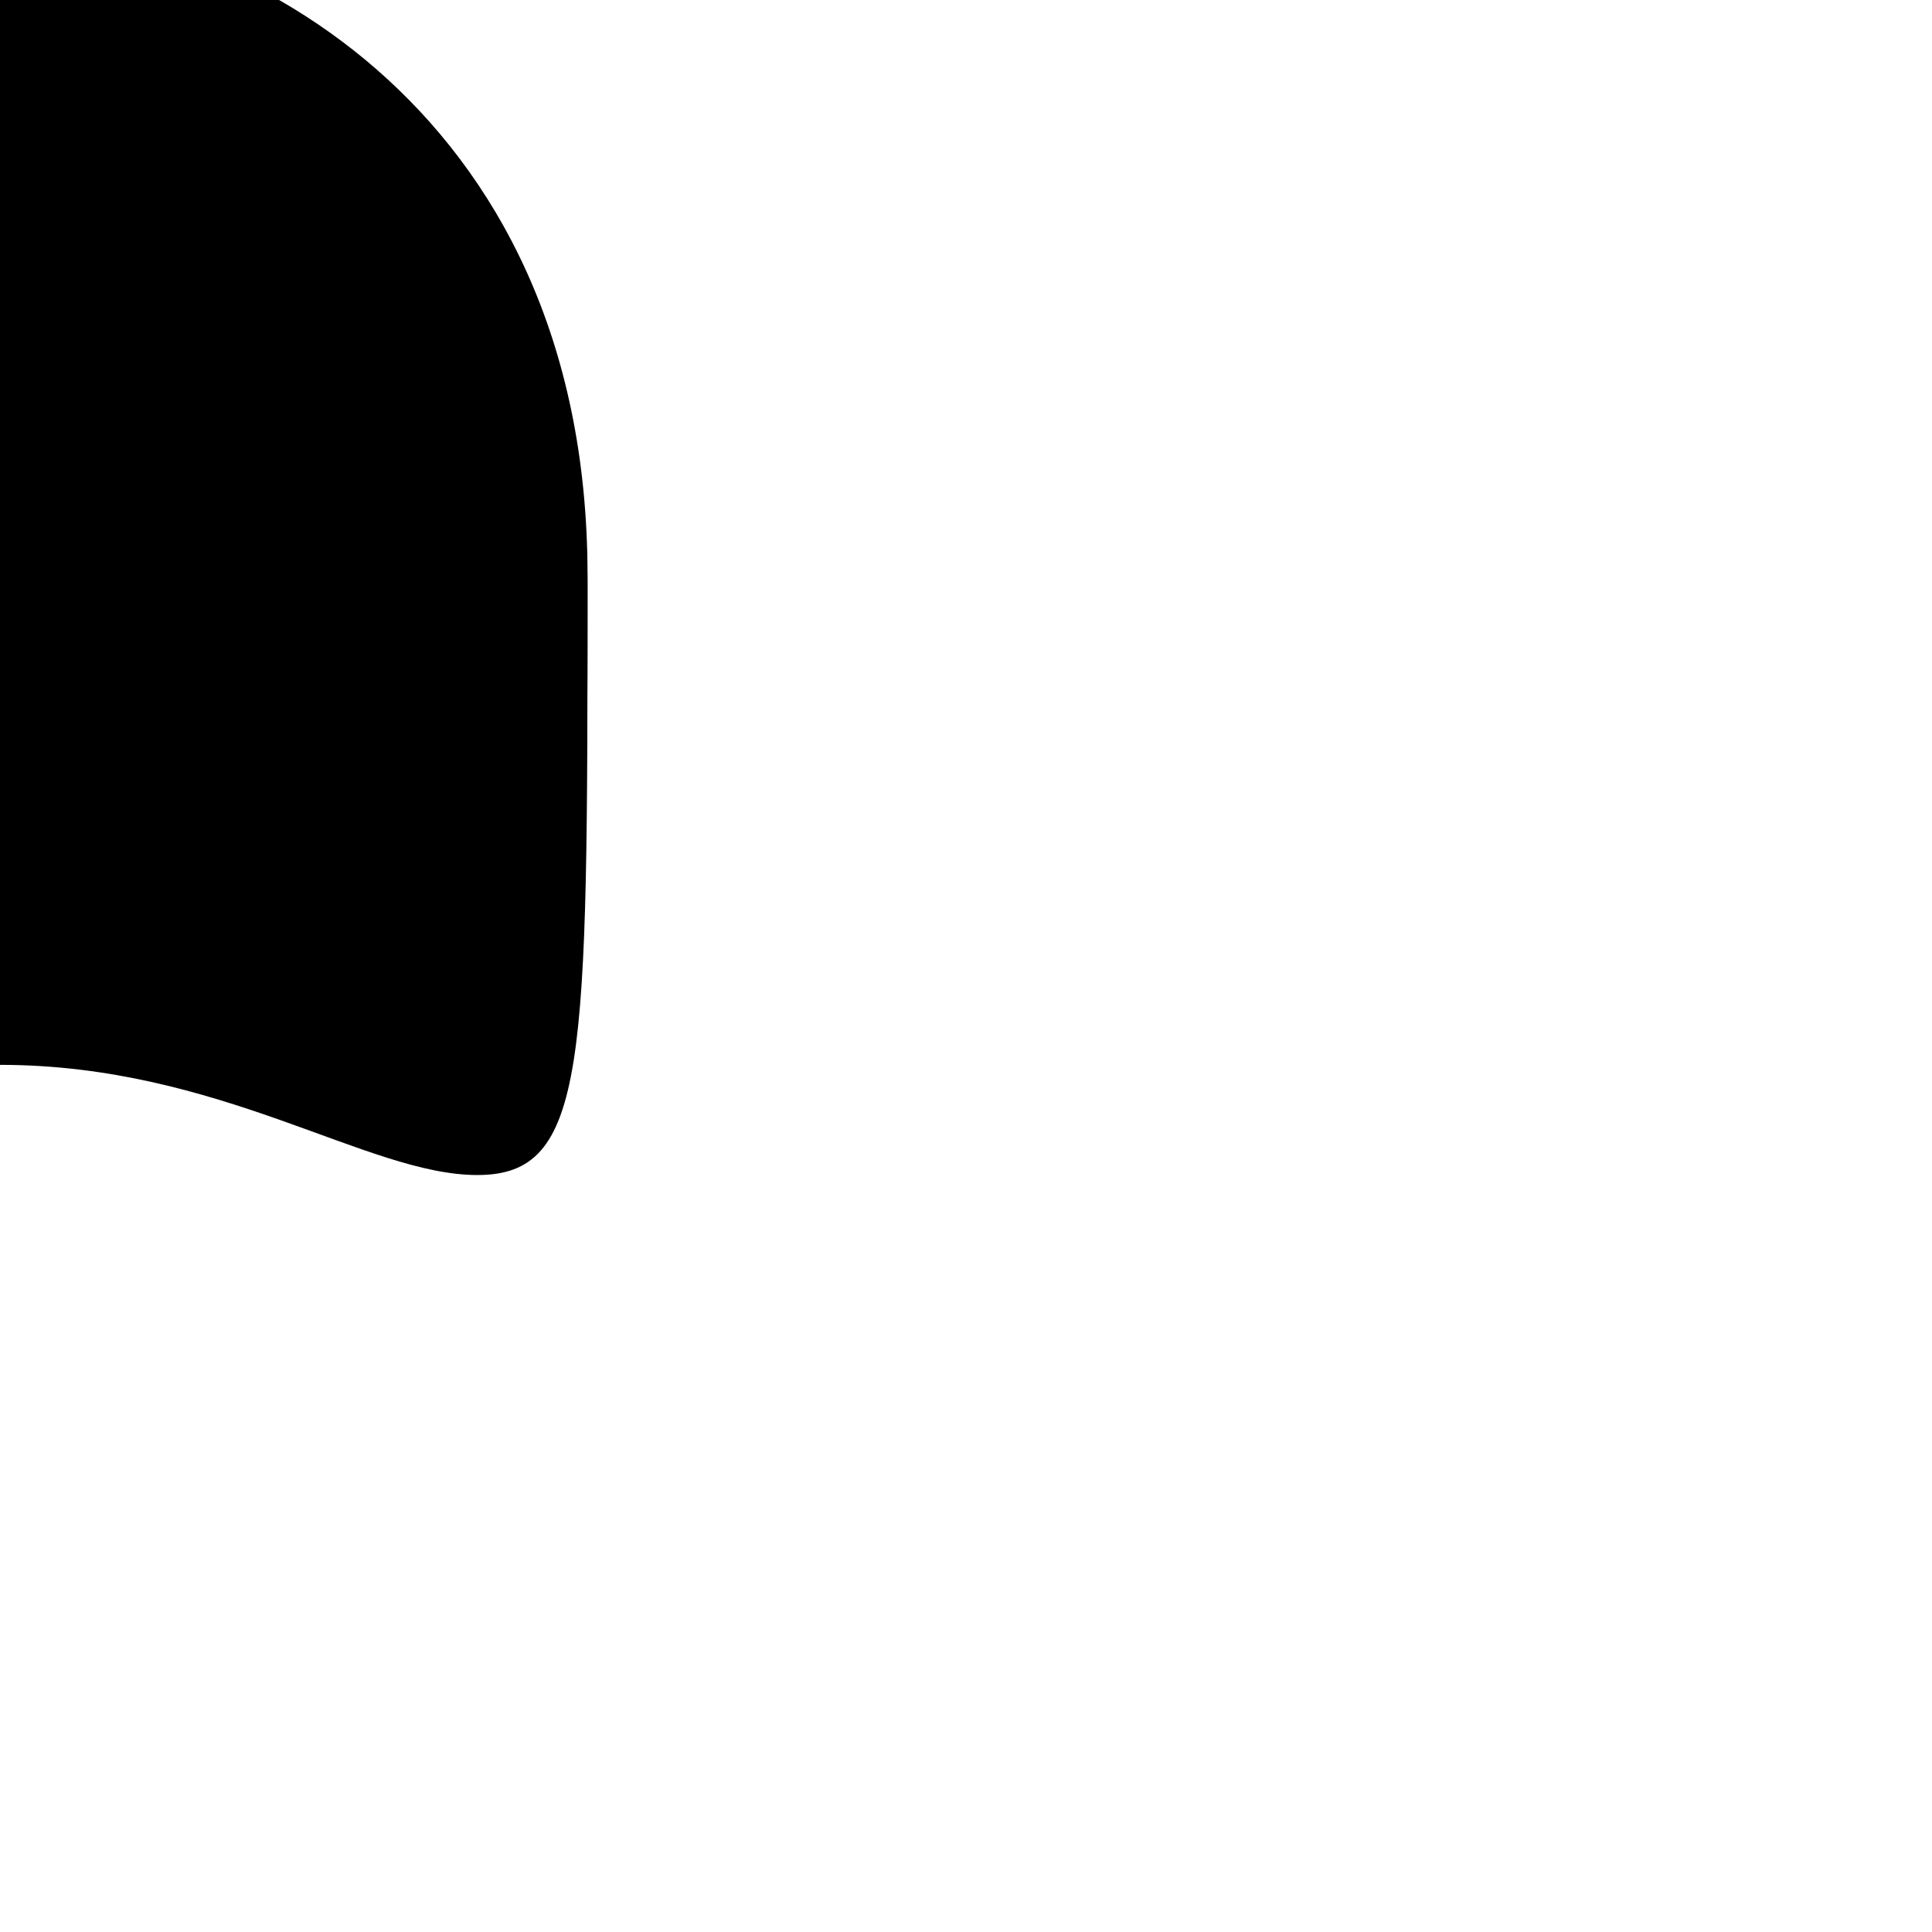 <svg viewBox="0 0 36 36" xmlns="http://www.w3.org/2000/svg" xmlns:ts="data:,a">
	<path id="hair_back_female" d="M 0,0 c 4.105,0 10.947,2.053 10.947,10.947 c 0,8.896 0,10.948 -2.053,10.948 c -2.053,0 -4.790,-2.053 -8.895,-2.053 c -4.105,0 -6.785,2.053 -8.895,2.053 c -2.287,0 -2.053,-8.211 -2.053,-10.948 c 0.001,-8.894 6.844,-10.947 10.949,-10.947 Z"/>
	<path id="hair_front_female" d="M -10.22,13.931 h -0.719 c -0.028,-2 -0.008,-2.464 -0.008,-3.257 c 0,-8.895 6.842,-12.152 10.947,-12.152 c 4.105,0 10.948,3.312 10.948,12.207 c 0,1.278 0,1.202 -0.007,3.202 h -0.718 c 0.018,-1 0.04,-0.225 0.04,-0.469 c 0,-3.421 -2.053,0.9 -2.053,-1.837 c 0,-2.737 -2.738,-4.112 -5.474,-4.112 c -2.737,0 -6.158,-2.067 -6.158,-2.067 c 0,0 -1.368,1.341 -2.053,2.026 c -1.368,1.368 -2.736,1.612 -2.736,4.051 c 0,2.437 -2.053,-1.479 -2.053,1.943 c 0,0.241 0.023,-0.535 0.044,0.465 Z"/>
	<path id="hair_male" d="M 0,0 c -6.354 0 -9.178 4.168 -9.177 7.641 c 0 3.473 1.216 4.437 1.412 3.473 c 0.706 -3.473 2.824 -4.862 2.824 -4.862 c 4.236 3.473 3.53 0.694 3.53 0.694 c 4.236 4.168 2.118 0 2.118 0 c 1.412 1.39 5.647 1.39 5.647 1.39 l 1.412 2.778 c 0.706 1.39 1.412 0 1.412 -3.473 c 0 -3.473 -3.53 -7.641 -9.178 -7.641 Z"/>
	
	<!-- original def: <path d="M18 3c6 0 16 3 16 16s0 16-3 16-7-3-13-3-9.915 3-13 3c-3.343 0-3-12-3-16C2 6 12 3 18 3z" fill="#FFE51E" ts:gender="female"/> -->

	<!--
<use href="defs.svg#hair_back_female" x="21.945" y="5.069" fill="#FFAC33" ts:skin="hair" ts:gender="female"/>
<use href="defs.svg#hair_front_female" x="21.945" y="5.069" fill="#FFAC33" ts:skin="hair" ts:gender="female"/>

<use href="defs.svg#hair_male" x="22" y="3.48" fill="#FFAC33" ts:skin="hair" ts:gender="male"/>
	-->
	

</svg>
